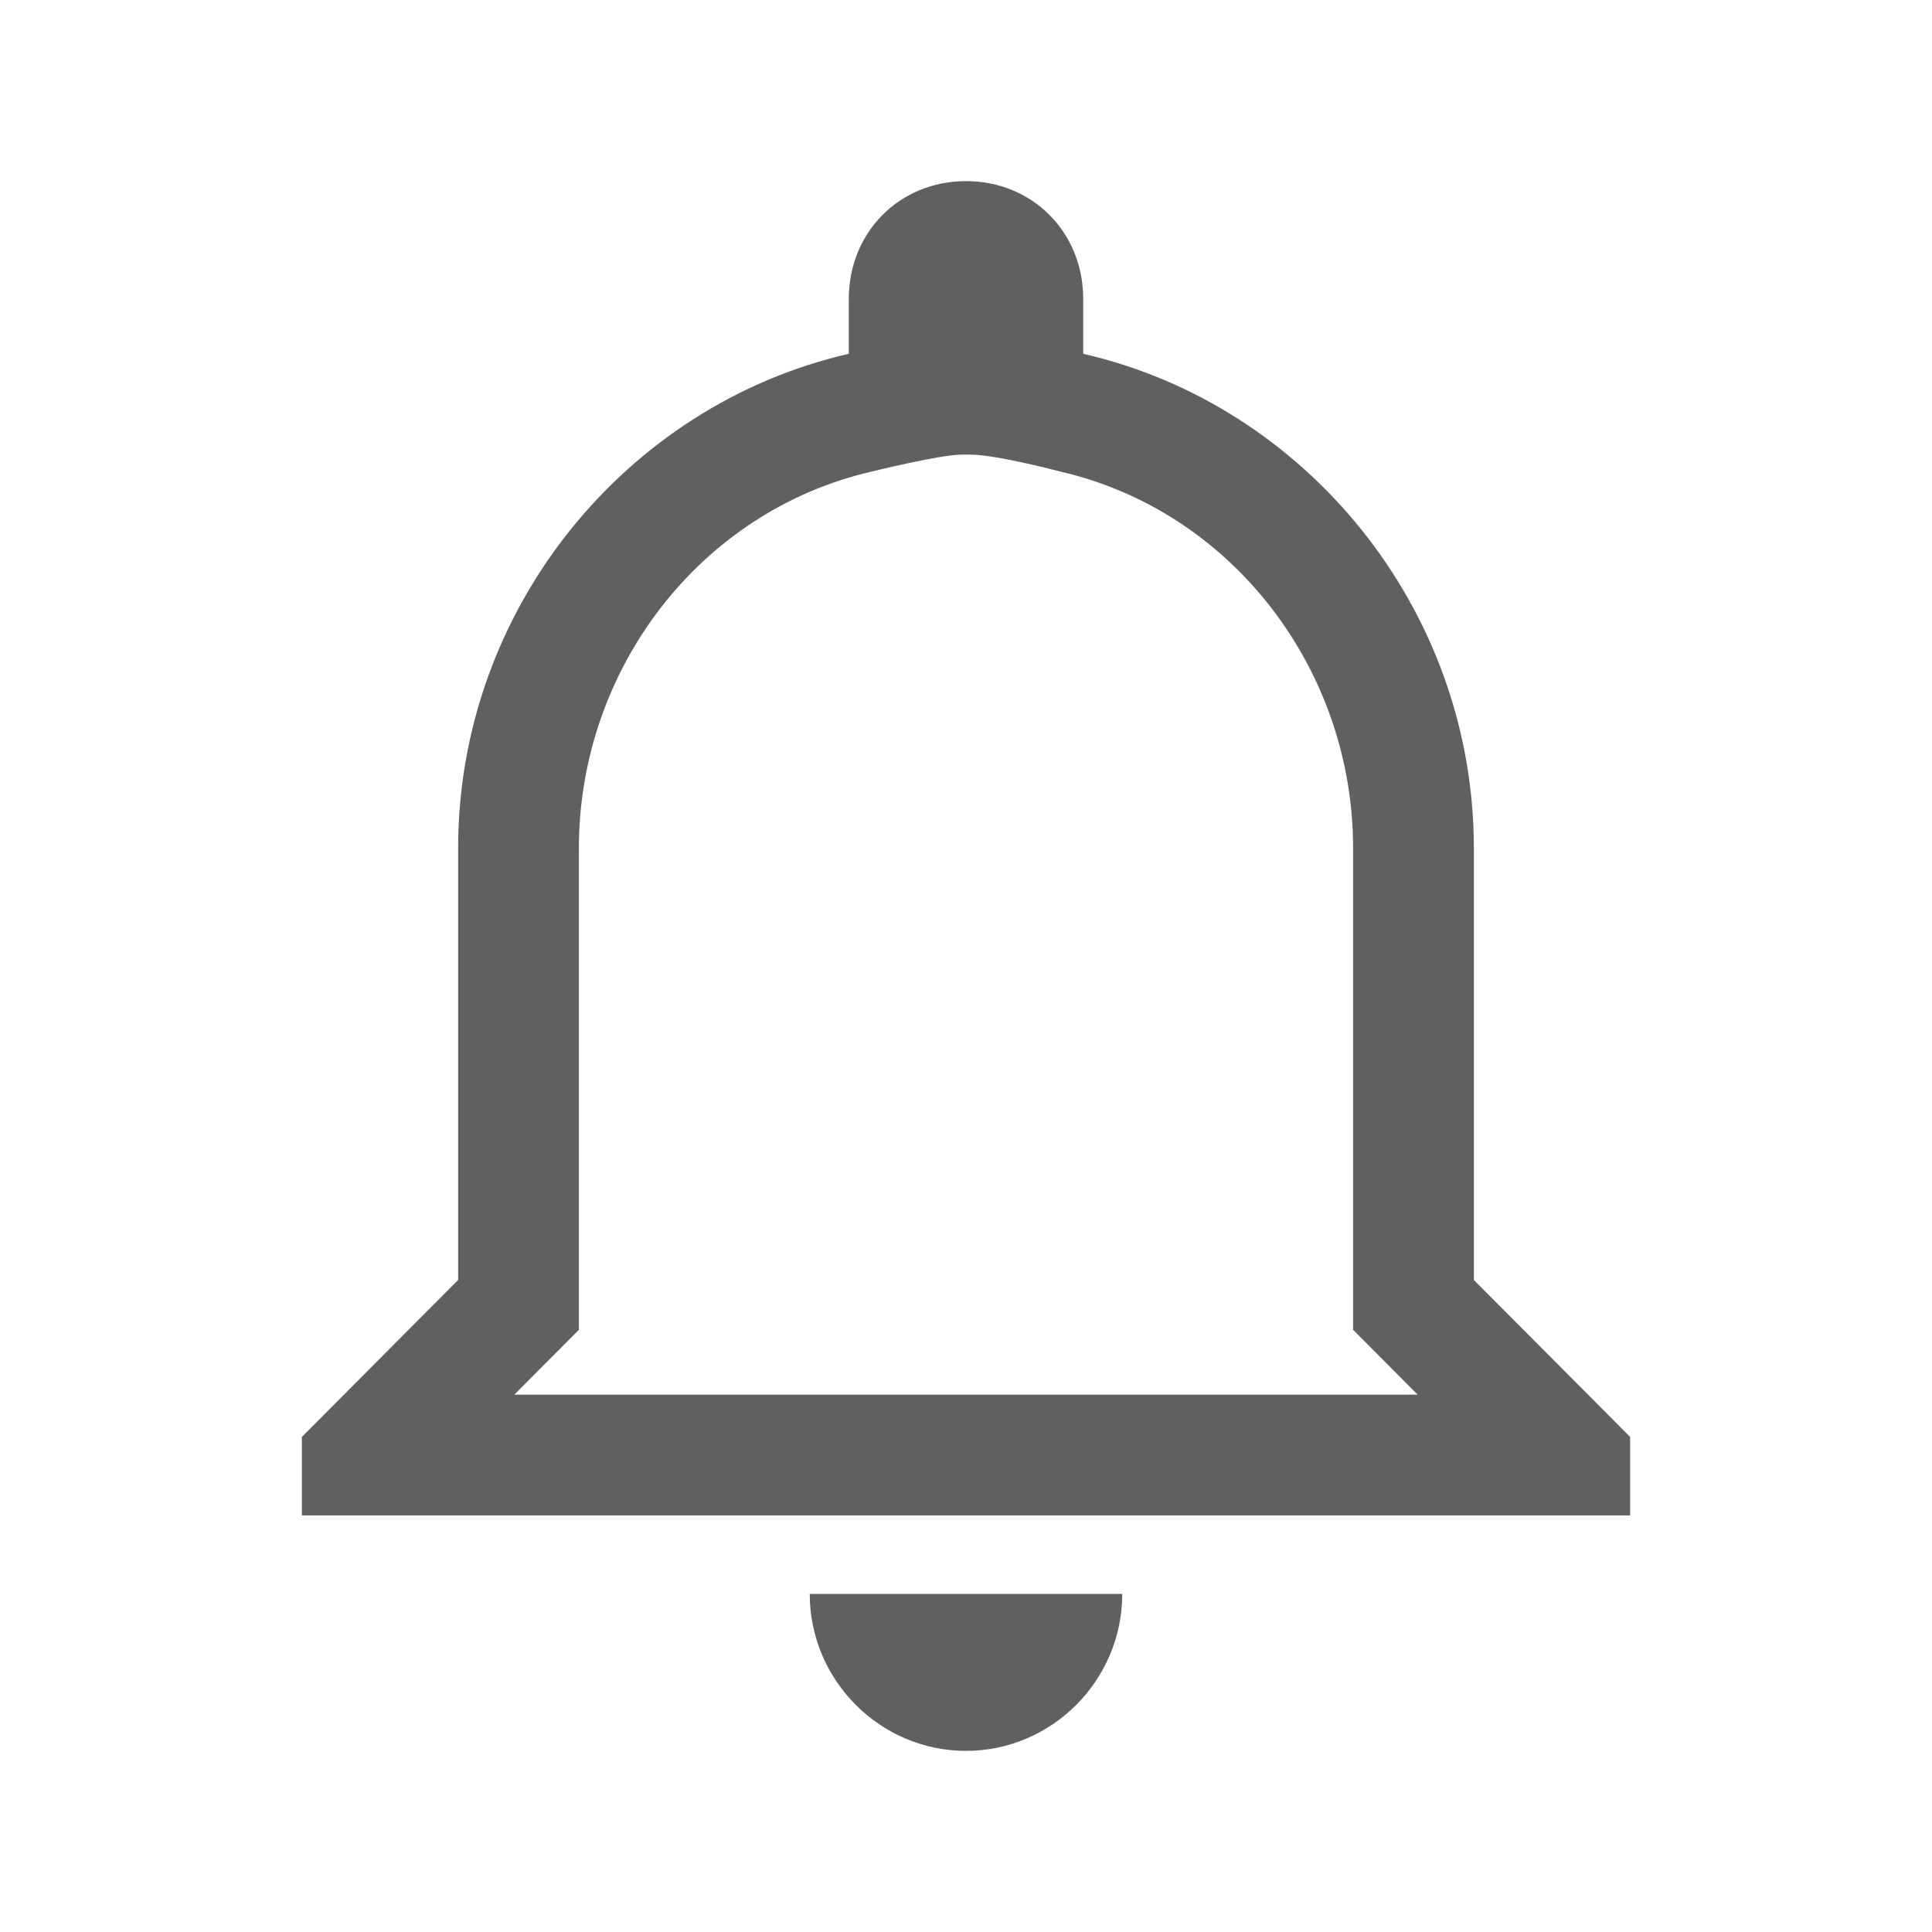 <?xml version="1.0" encoding="UTF-8"?><!DOCTYPE svg PUBLIC "-//W3C//DTD SVG 1.1//EN" "http://www.w3.org/Graphics/SVG/1.1/DTD/svg11.dtd"><svg xmlns="http://www.w3.org/2000/svg" xmlns:xlink="http://www.w3.org/1999/xlink" version="1.1" id="Layer_1" x="0px" y="0px" width="512px" height="512px" viewBox="0 0 512 512" xml:space="preserve"><path fill="#606060" d="M257 120.471c7.083 0 23.911 4.479 23.911 4.479 45.589 10.447 77.678 52.439 77.678 99.85V352.412l9.321 9.364 7.788 7.823H136.302l7.788-7.823 9.321-9.364V224.8c0-47.41 32.089-89.403 77.678-99.85 0 0 18.043-4.479 23.911-4.479M256 48c-17.602 0-31.059 13.518-31.059 31.2v14.559c-59.015 13.523-103.53 67.601-103.53 131.041v114.4L80 380.8v20.8h352v-20.8l-41.411-41.6V224.8c0-63.44-44.516-117.518-103.53-131.041V79.2c0-17.682-13.457-31.2-31.059-31.2zm41.411 374.4h-82.823c0 22.881 18.633 41.6 41.412 41.6s41.411-18.719 41.411-41.6z"/></svg>